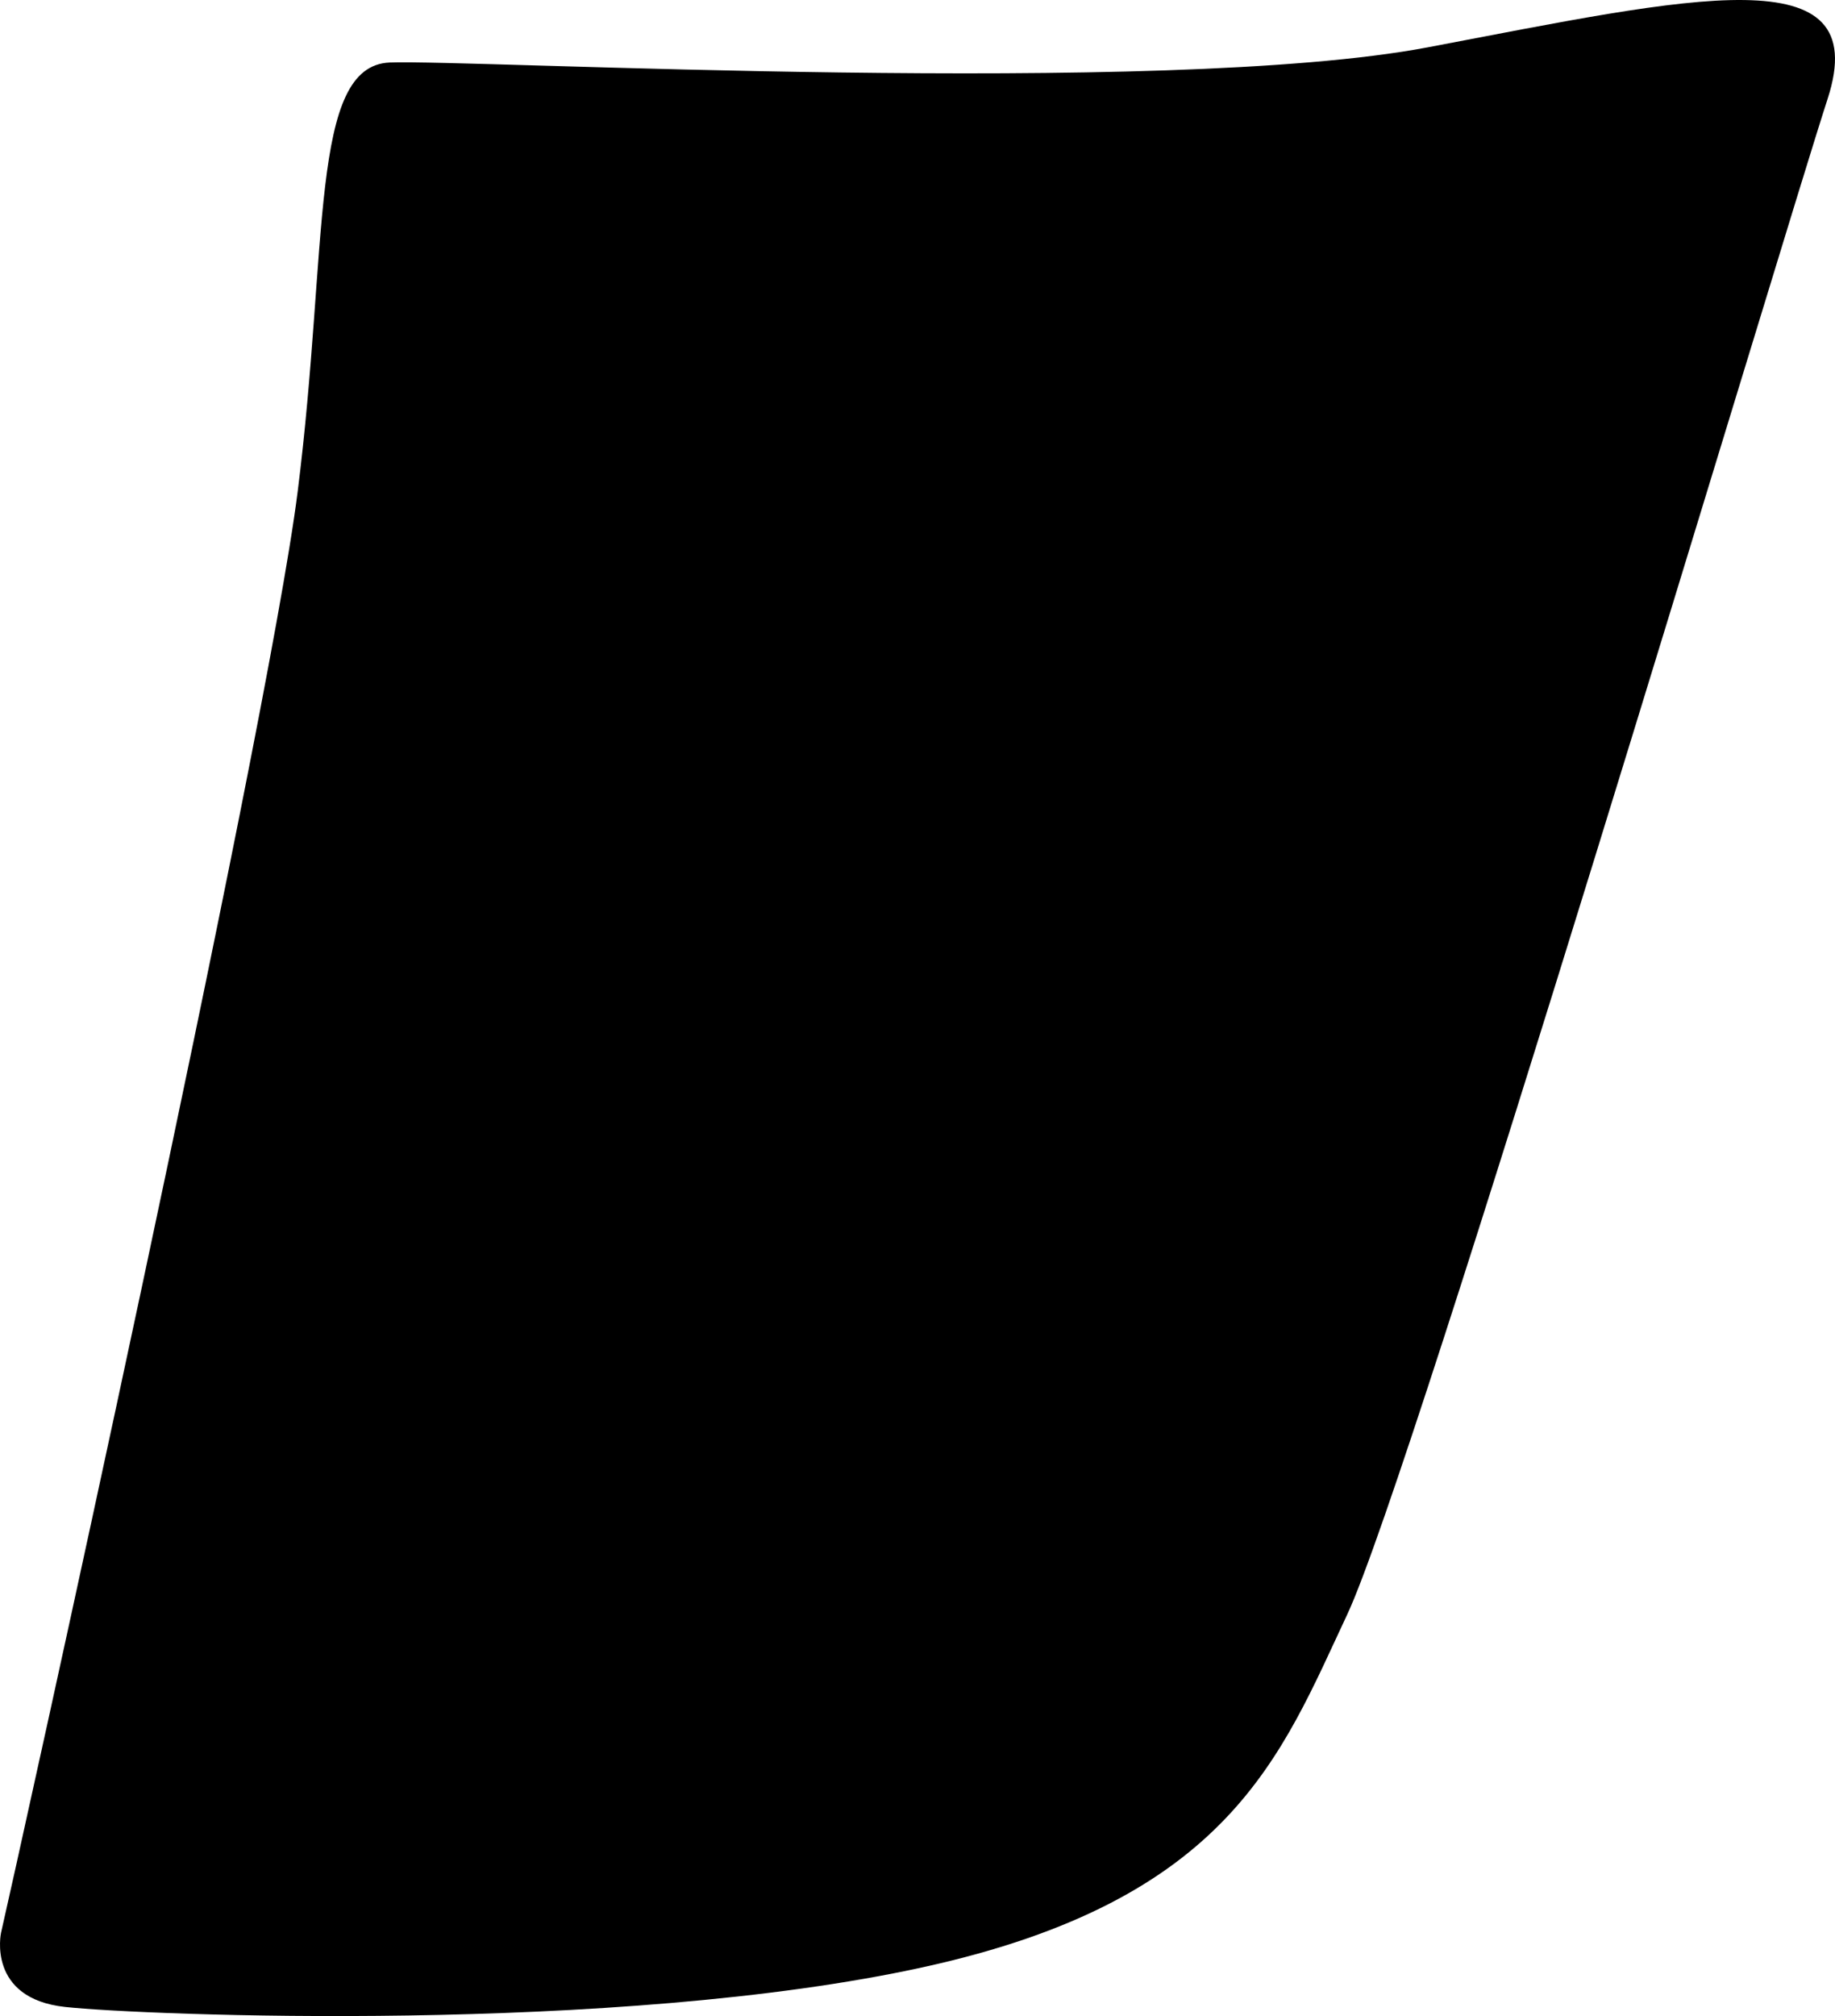 <?xml version="1.0" encoding="utf-8"?>
<!-- Generator: Adobe Illustrator 16.0.0, SVG Export Plug-In . SVG Version: 6.00 Build 0)  -->
<!DOCTYPE svg PUBLIC "-//W3C//DTD SVG 1.1//EN" "http://www.w3.org/Graphics/SVG/1.1/DTD/svg11.dtd">
<svg version="1.1" id="Layer_1" xmlns="http://www.w3.org/2000/svg" xmlns:xlink="http://www.w3.org/1999/xlink" x="0px" y="0px"
	 width="467.189px" height="513.175px" viewBox="0 0 467.189 513.175" enable-background="new 0 0 467.189 513.175"
	 xml:space="preserve">
<path d="M363.539,12.042c-67.186,12.753-243.817,3.052-264.312,3.873c-20.493,0.819-15.512,46.41-23.449,109.292
	C67.833,188.091,3.466,478.226,0.266,491.974c0,0-3.677,16.729,16.346,18.889c20.021,2.152,140.412,7.01,218.473-10.135
	c78.063-17.137,91.007-53.77,107.92-89.773c16.909-36.009,110.364-349.02,122.312-385.812
	C477.261-11.657,430.726-0.713,363.539,12.042z"/>
</svg>
